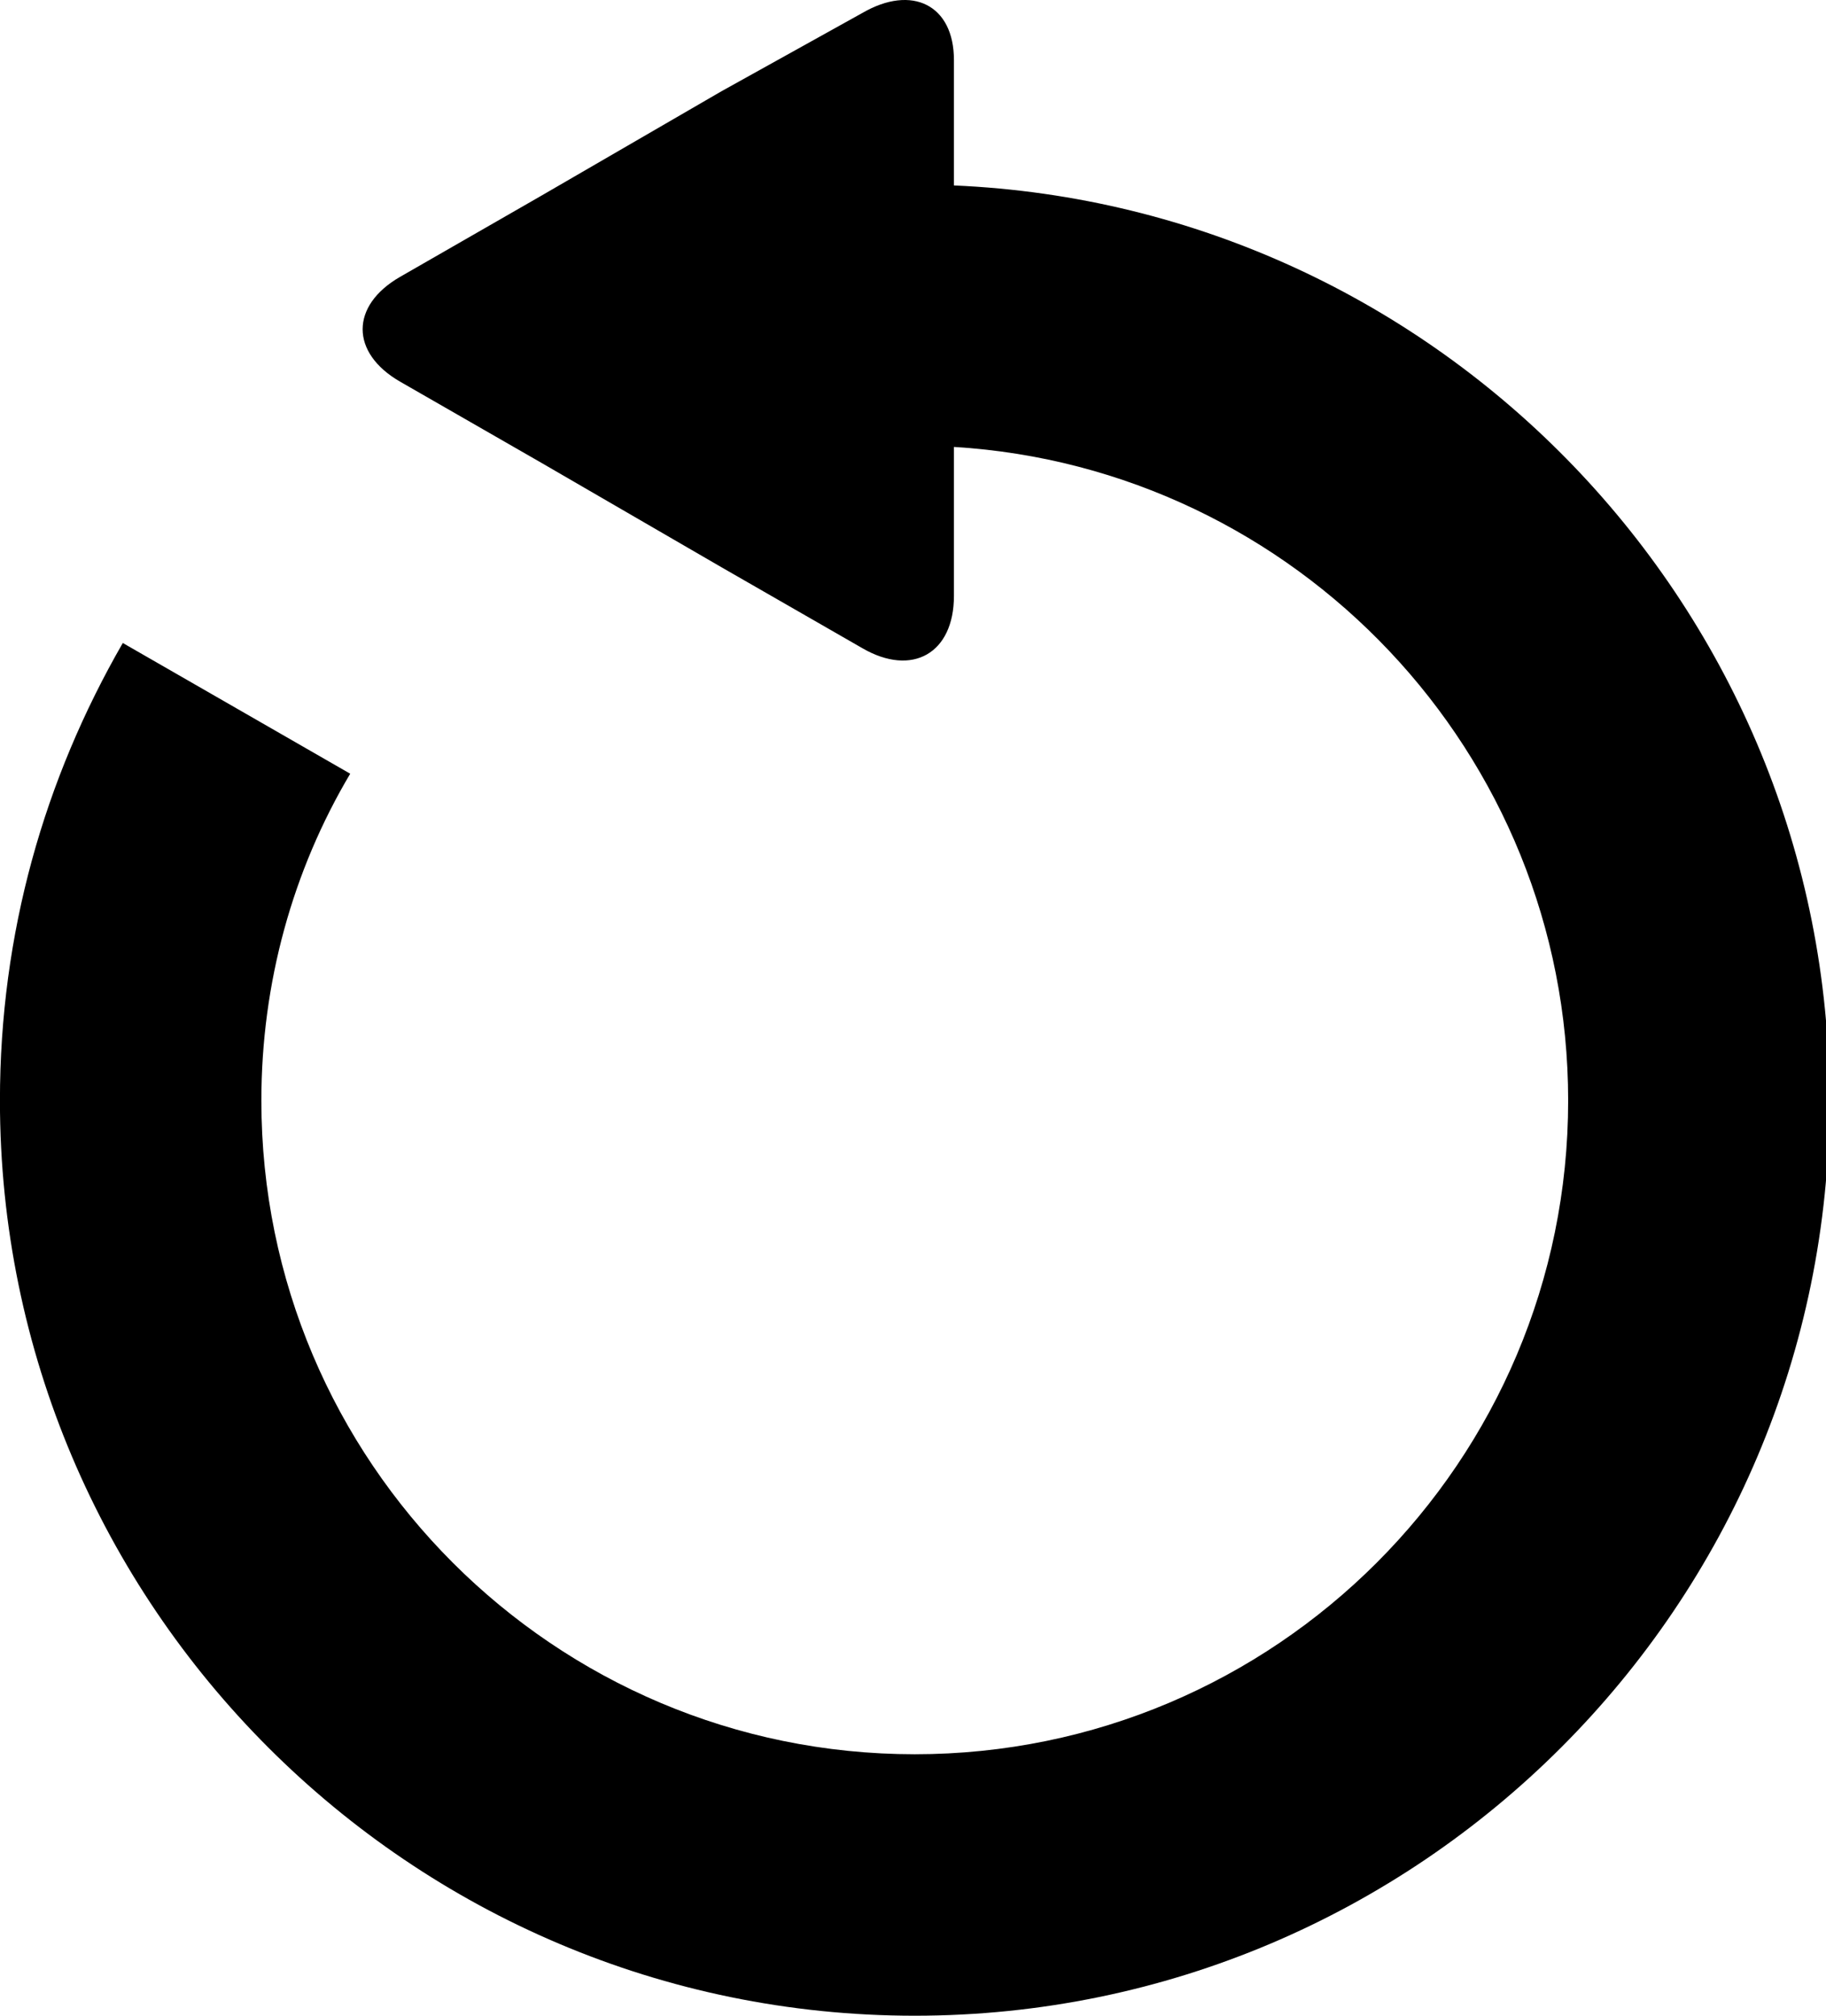 <?xml version="1.0" encoding="utf-8"?>
<!-- Generated by IcoMoon.io -->
<!DOCTYPE svg PUBLIC "-//W3C//DTD SVG 1.1//EN" "http://www.w3.org/Graphics/SVG/1.1/DTD/svg11.dtd">
<svg version="1.1" xmlns="http://www.w3.org/2000/svg" xmlns:xlink="http://www.w3.org/1999/xlink" width="29" height="32" viewBox="0 0 29 32">
<path d="M1.951 10.208l3.611 2.075c-0.913 1.536-1.411 3.321-1.411 5.189 0 5.728 4.649 10.377 10.377 10.377s10.377-4.649 10.377-10.377c0-5.521-4.317-10.045-9.755-10.377 0 0.415 0 0.83 0 1.245v1.121c0 0.913-0.664 1.287-1.453 0.83l-2.241-1.287c-0.789-0.457-2.075-1.204-2.864-1.66l-2.241-1.287c-0.789-0.457-0.789-1.204 0-1.66l2.241-1.287c0.789-0.457 2.075-1.204 2.864-1.66l2.241-1.245c0.789-0.457 1.453-0.125 1.453 0.747 0 0.581 0 1.328 0 1.992 7.72 0.332 13.905 6.724 13.905 14.528 0 8.011-6.517 14.528-14.528 14.528s-14.528-6.517-14.528-14.528c0-2.656 0.706-5.105 1.951-7.264z"></path>
</svg>
